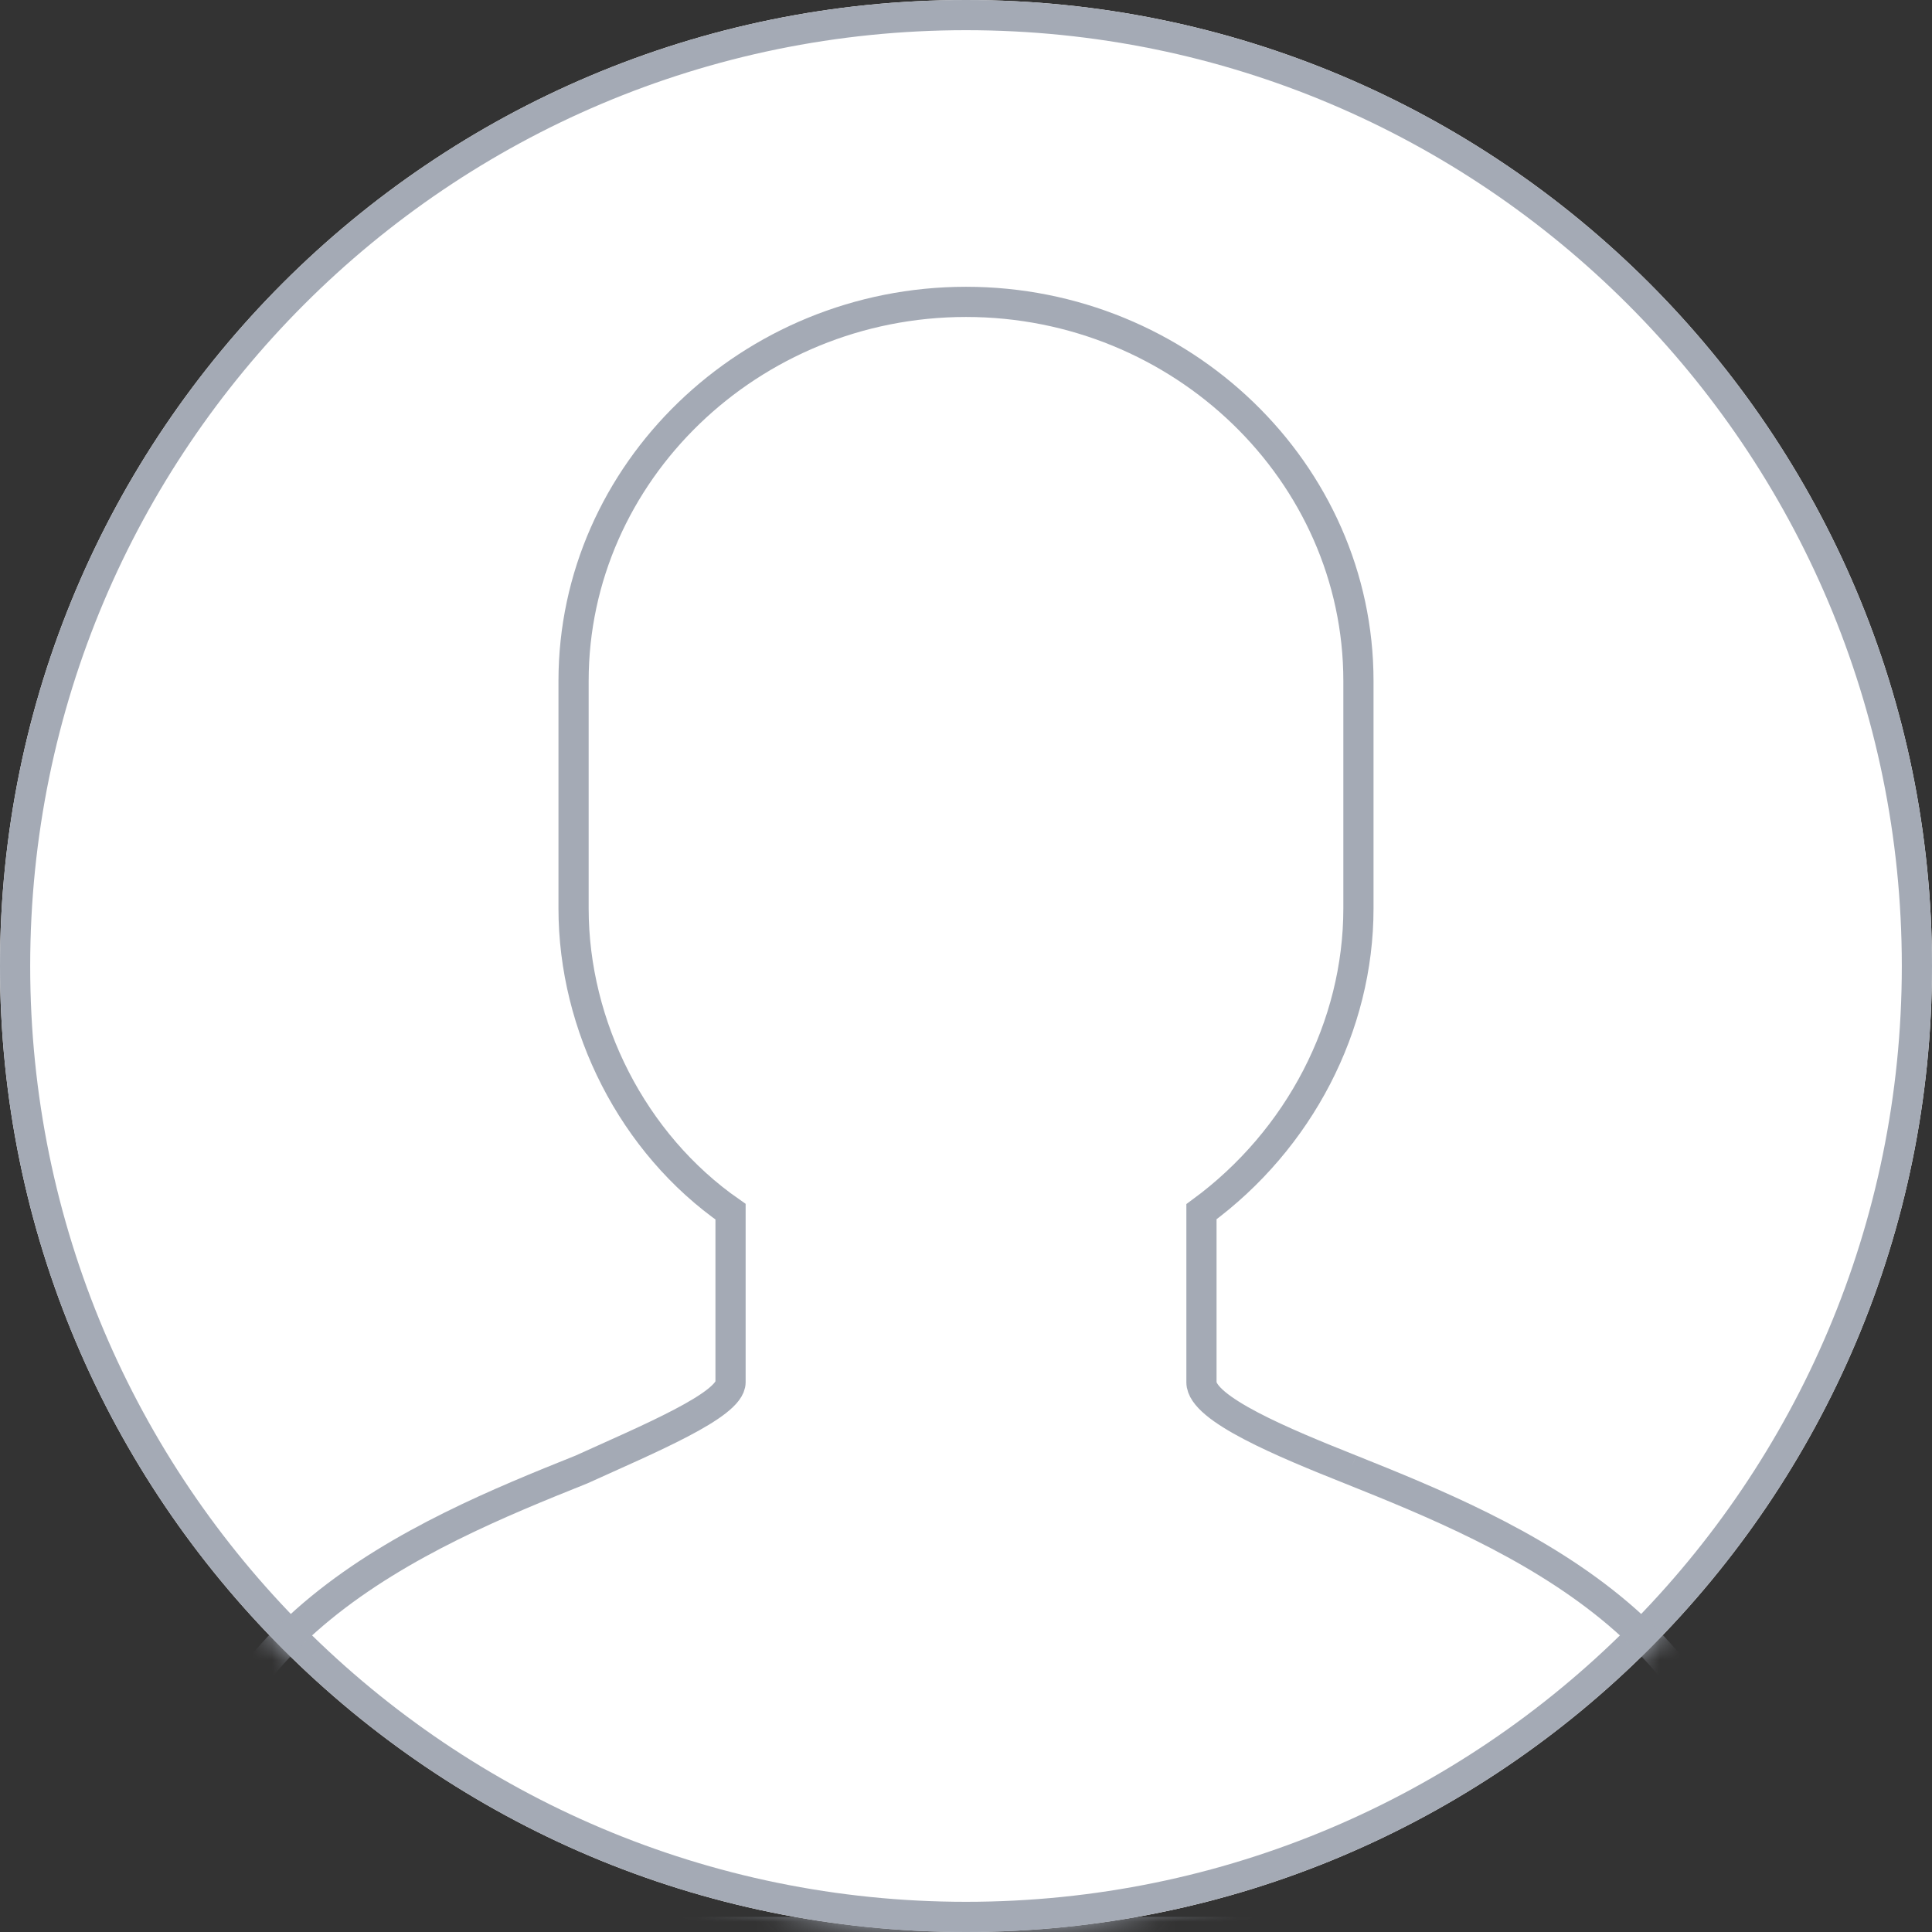 <?xml version="1.0" encoding="UTF-8"?>
<svg width="96px" height="96px" viewBox="0 0 96 96" version="1.1" xmlns="http://www.w3.org/2000/svg" xmlns:xlink="http://www.w3.org/1999/xlink">
    <rect x="0" y="0" width="96" height="96" fill="#333333" stroke="none"/>
    <!-- Generator: Sketch 49.3 (51167) - http://www.bohemiancoding.com/sketch -->
    <title>User-VL Copy</title>
    <desc>Created with Sketch.</desc>
    <defs>
        <path d="M48,96 C74.51,96 96,74.51 96,48 C96,21.49 74.51,0 48,0 C21.49,0 0,21.49 0,48 C0,74.51 21.49,96 48,96 Z" id="path-1"></path>
    </defs>
    <g id="Coriolis" stroke="none" stroke-width="1" fill="none" fill-rule="evenodd">
        <g id="Project/Add-Member/Existing" transform="translate(-240, -96)">
            <g id="Modal-Connection">
                <g id="Icon/User/96" transform="translate(240, 96)">
                    <g id="Group">
                        <mask id="mask-2" fill="white">
                            <use xlink:href="#path-1"></use>
                        </mask>
                        <g id="Pat-Benetar">
                            <use fill="#FFFFFF" fill-rule="evenodd" xlink:href="#path-1"></use>
                            <path stroke="#A4AAB5" stroke-width="1.5" d="M48,95.25 C74.095,95.25 95.25,74.095 95.25,48 C95.25,21.905 74.095,0.75 48,0.75 C21.905,0.75 0.75,21.905 0.75,48 C0.75,74.095 21.905,95.25 48,95.25 Z"></path>
                        </g>
                        <g id="Page-1" mask="url(#mask-2)" stroke="#A4AAB5" stroke-width="1.5">
                            <g transform="translate(9, 15)" id="Fill-1">
                                <path d="M58.11,58.019 C54.795,56.7 50.7,55.003 50.7,53.686 L50.7,45.209 C55.575,41.63 58.5,35.979 58.5,30.14 L58.5,18.837 C58.5,8.477 49.725,0 39,0 C28.275,0 19.5,8.477 19.5,18.837 L19.5,30.14 C19.5,35.979 22.425,41.819 27.3,45.209 L27.3,53.686 C27.3,54.816 23.205,56.512 19.89,58.019 C11.895,61.221 0,66.119 0,79.116 L0,81 L78,81 L78,79.116 C78,66.119 66.107,61.221 58.11,58.019"></path>
                            </g>
                        </g>
                    </g>
                </g>
            </g>
        </g>
    </g>
</svg>